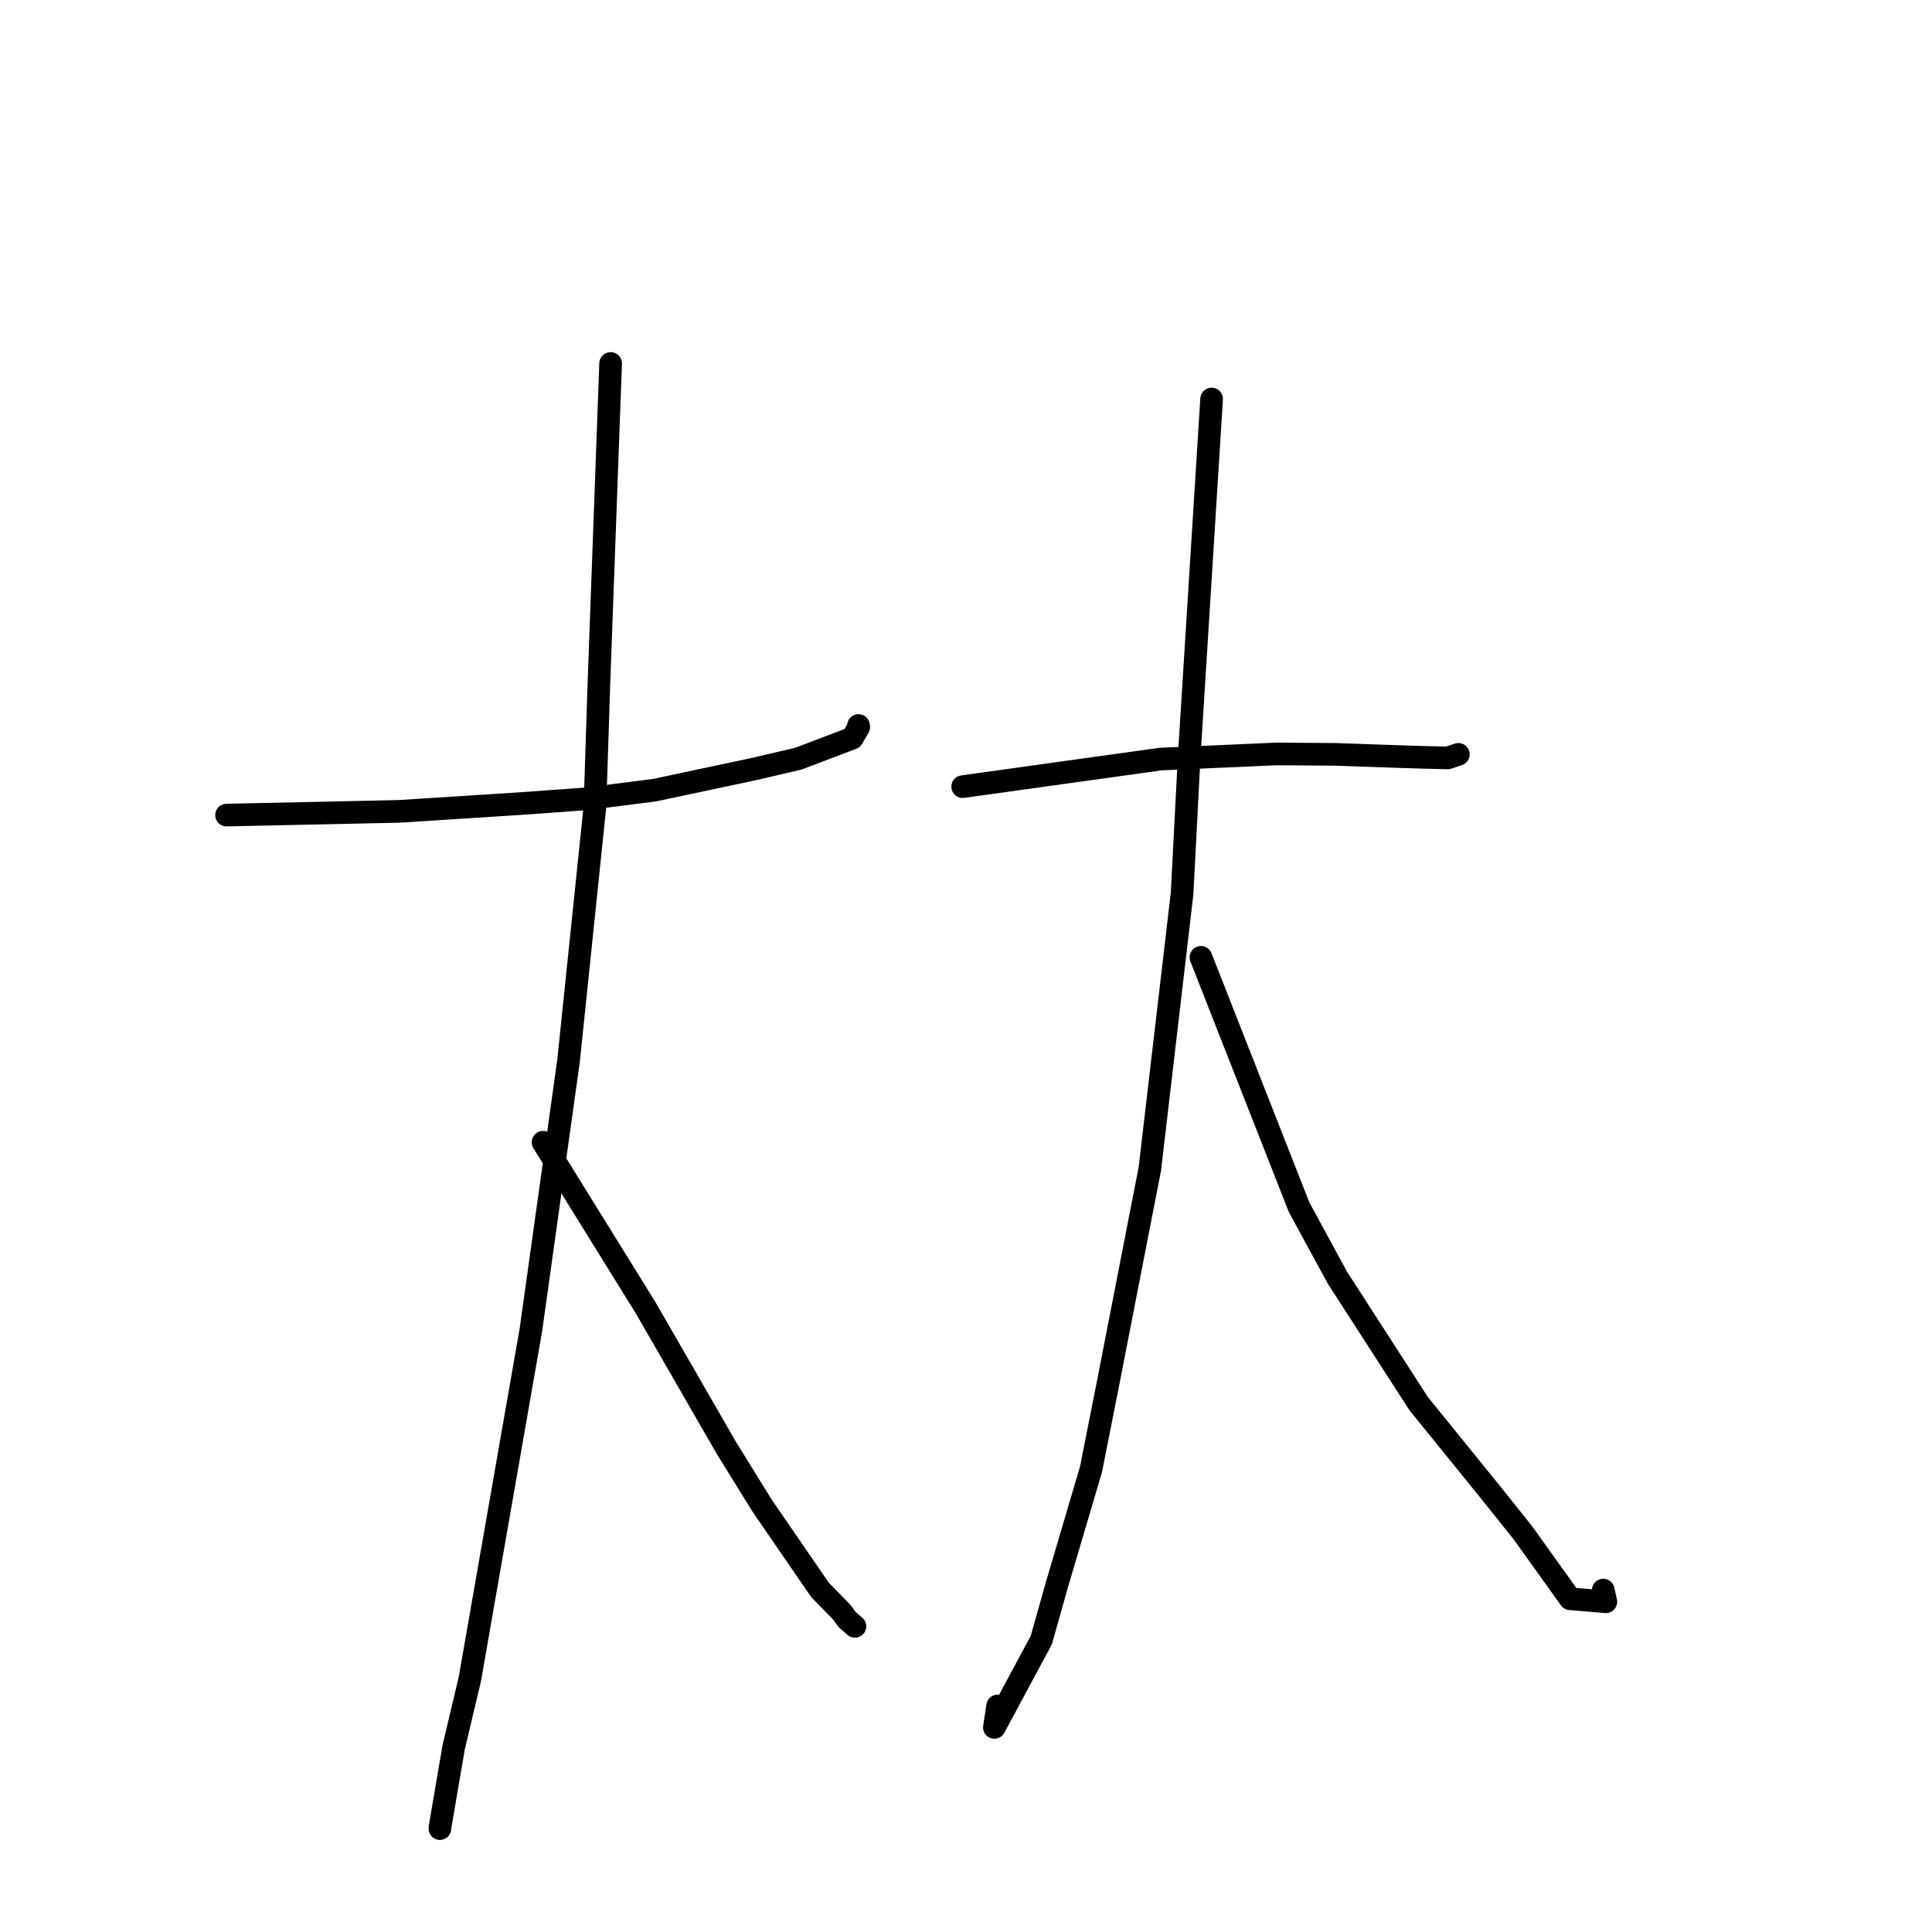 <?xml version="1.0" standalone="no"?>
    <svg width="256" height="256" xmlns="http://www.w3.org/2000/svg" version="1.1">
    <polyline stroke="black" stroke-width="3" stroke-linecap="round" fill="transparent" stroke-linejoin="round" points="30.019 108.004 52.916 107.51 69.323 106.457 77.843 105.836 86.754 104.695 99.909 101.9 105.773 100.532 112.933 97.814 113.788 96.342 113.752 96.129 " />
        <polyline stroke="black" stroke-width="3" stroke-linecap="round" fill="transparent" stroke-linejoin="round" points="80.91 48.16 79.358 90.578 78.834 106.846 75.338 140.545 70.346 176.221 67.496 192.513 62.256 222.496 60.111 231.53 58.324 241.989 58.29 242.301 " />
        <polyline stroke="black" stroke-width="3" stroke-linecap="round" fill="transparent" stroke-linejoin="round" points="71.957 151.356 85.595 173.364 96.255 191.865 100.982 199.502 108.661 210.678 111.514 213.592 112.256 214.603 113.056 215.303 113.282 215.5 " />
        <polyline stroke="black" stroke-width="3" stroke-linecap="round" fill="transparent" stroke-linejoin="round" points="127.56 104.235 153.763 100.583 169.131 99.901 176.941 99.959 185.89 100.267 188.753 100.354 191.829 100.43 192.766 100.116 193.091 100.007 193.24 99.957 " />
        <polyline stroke="black" stroke-width="3" stroke-linecap="round" fill="transparent" stroke-linejoin="round" points="160.545 52.872 157.572 100.278 156.633 118.386 152.36 154.88 146.924 182.776 144.565 194.692 140.003 210.134 137.981 217.315 131.761 228.889 132.192 226.047 " />
        <polyline stroke="black" stroke-width="3" stroke-linecap="round" fill="transparent" stroke-linejoin="round" points="159.132 126.853 172.13 159.951 177.21 169.292 187.982 185.992 197.955 198.297 201.822 203.147 208.052 211.845 212.782 212.245 212.437 210.696 " />
        </svg>